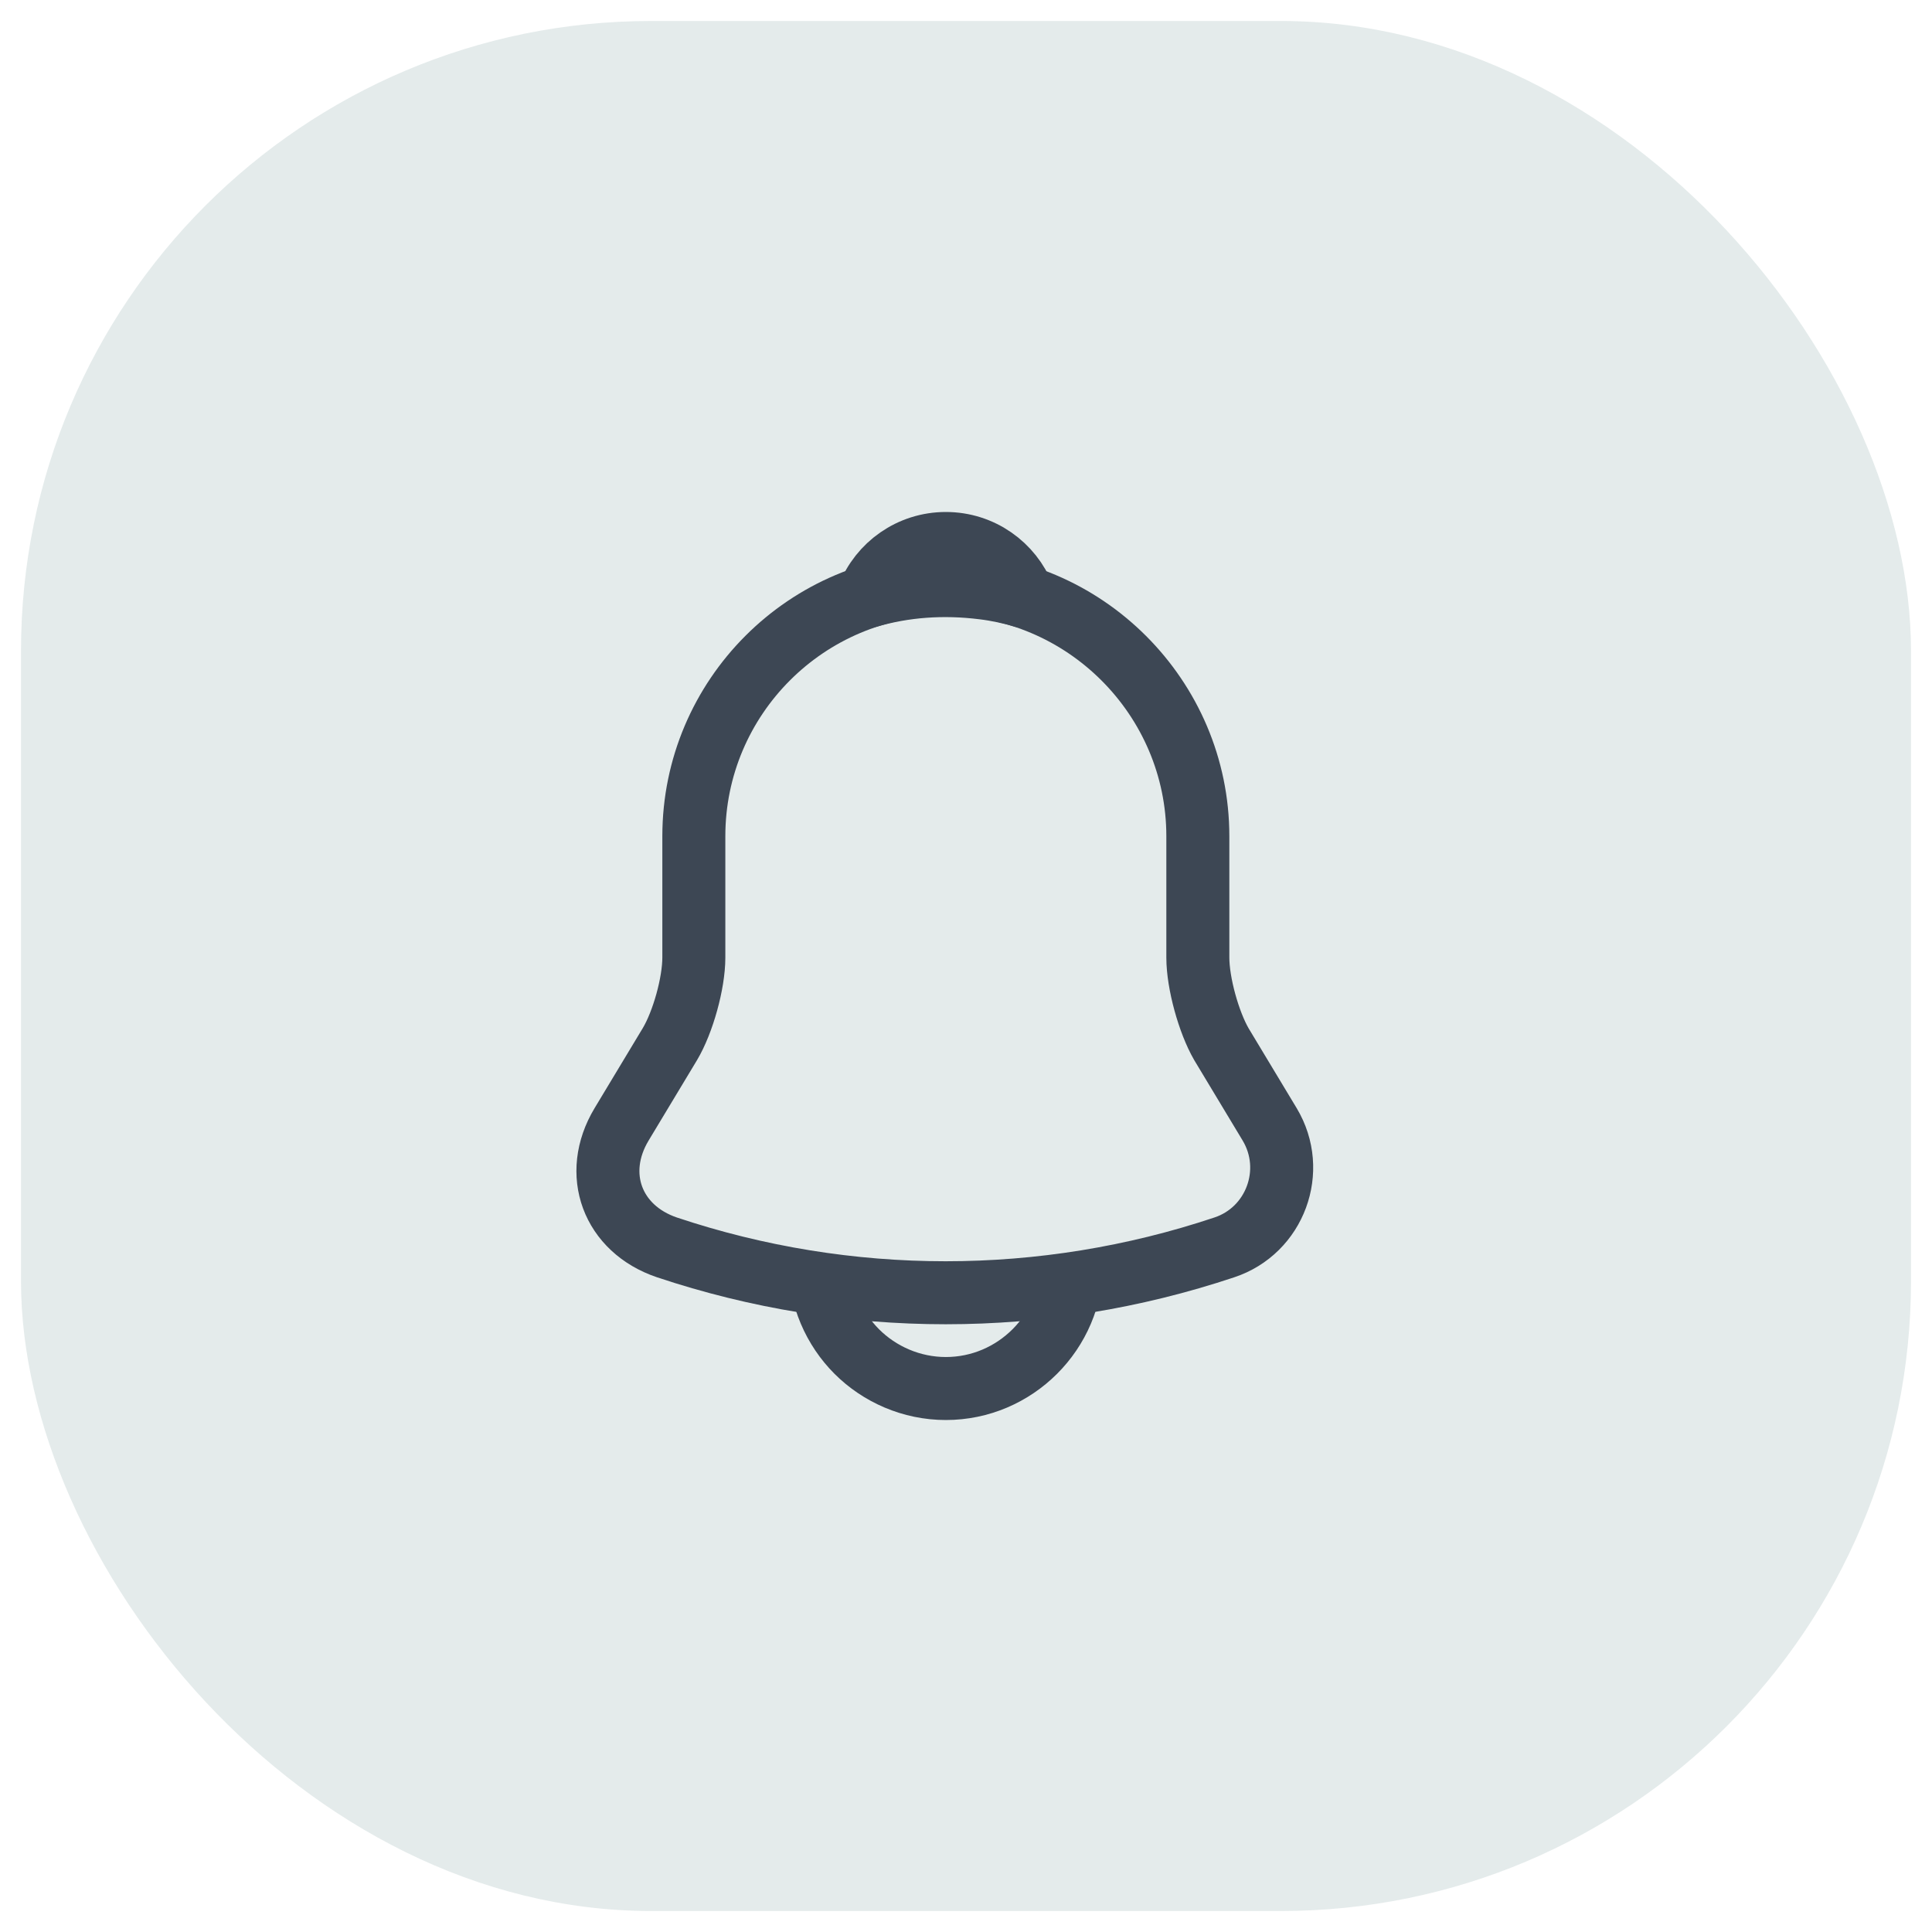 <svg width="46" height="46" viewBox="0 0 46 46" fill="none" xmlns="http://www.w3.org/2000/svg">
<rect x="0.5" y="0.5" width="45" height="45" rx="15" fill="#E4EBEB"/>
<path d="M22.52 13.91C19.21 13.91 16.52 16.6 16.52 19.91V22.8C16.52 23.41 16.26 24.34 15.95 24.86L14.8 26.77C14.09 27.95 14.58 29.26 15.88 29.7C20.19 31.14 24.84 31.14 29.15 29.7C30.36 29.3 30.89 27.87 30.23 26.77L29.08 24.86C28.78 24.34 28.52 23.41 28.52 22.8V19.91C28.52 16.61 25.82 13.91 22.52 13.91Z" stroke="#3D4754" stroke-width="1.5" stroke-miterlimit="10" stroke-linecap="round"/>
<path d="M24.37 14.2C24.06 14.11 23.74 14.04 23.41 14C22.45 13.88 21.53 13.95 20.67 14.2C20.96 13.46 21.68 12.94 22.52 12.94C23.36 12.94 24.08 13.46 24.37 14.2Z" stroke="#3D4754" stroke-width="1.5" stroke-miterlimit="10" stroke-linecap="round" stroke-linejoin="round"/>
<path d="M25.52 30.06C25.52 31.71 24.17 33.06 22.52 33.06C21.7 33.06 20.94 32.72 20.4 32.18C19.86 31.64 19.52 30.88 19.52 30.06" stroke="#3D4754" stroke-width="1.5" stroke-miterlimit="10"/>
</svg>
